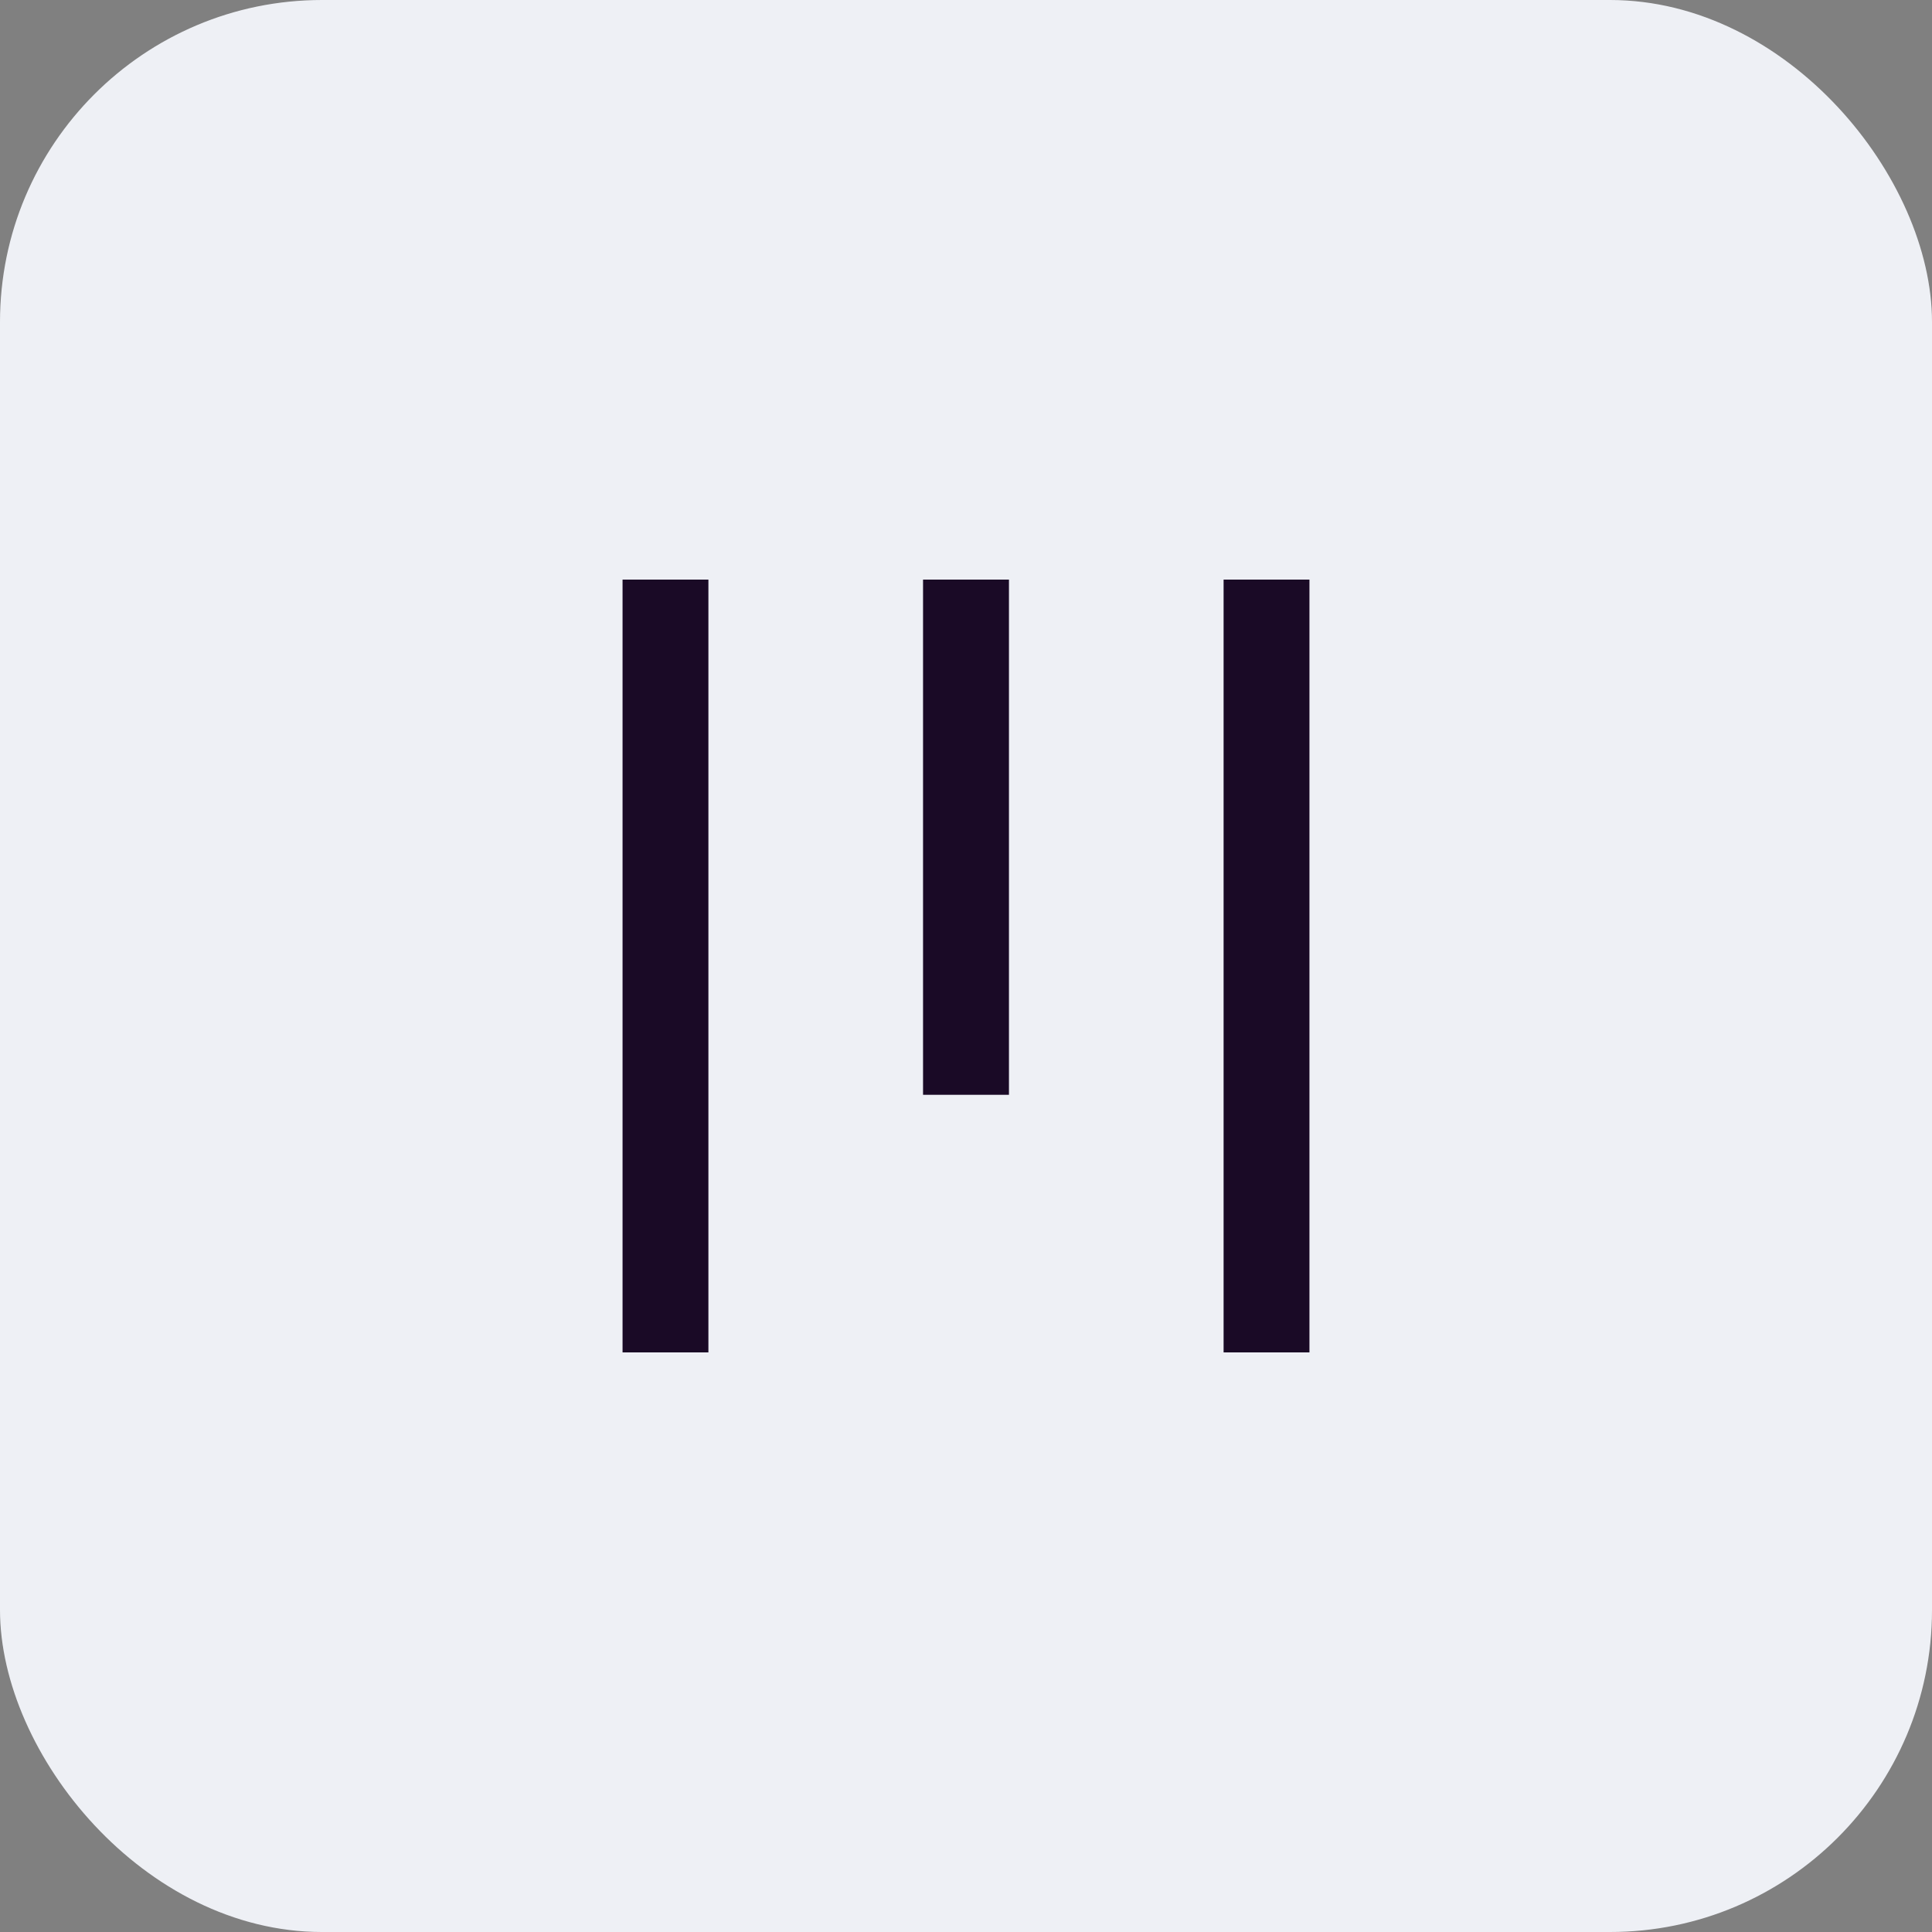 <svg width="30" height="30" viewBox="0 0 30 30" fill="none" xmlns="http://www.w3.org/2000/svg">
<rect x="0" y="0" width="30" height="30" fill="#808080" stroke="none"/>
<rect width="30" height="30" rx="5" fill="#EEF0F5"/>
<g clip-path="url(#clip0_51_2)">
<path d="M20.333 9L20.333 21L19 21L19 9L20.333 9ZM15.667 9L15.667 17L14.333 17L14.333 9L15.667 9ZM11 9L11 21L9.667 21L9.667 9L11 9Z" fill="#1A0A26"/>
</g>
<defs>
<clipPath id="clip0_51_2">
<rect width="16" height="16" fill="white" transform="translate(23 7) rotate(90)"/>
</clipPath>
</defs>
</svg>
